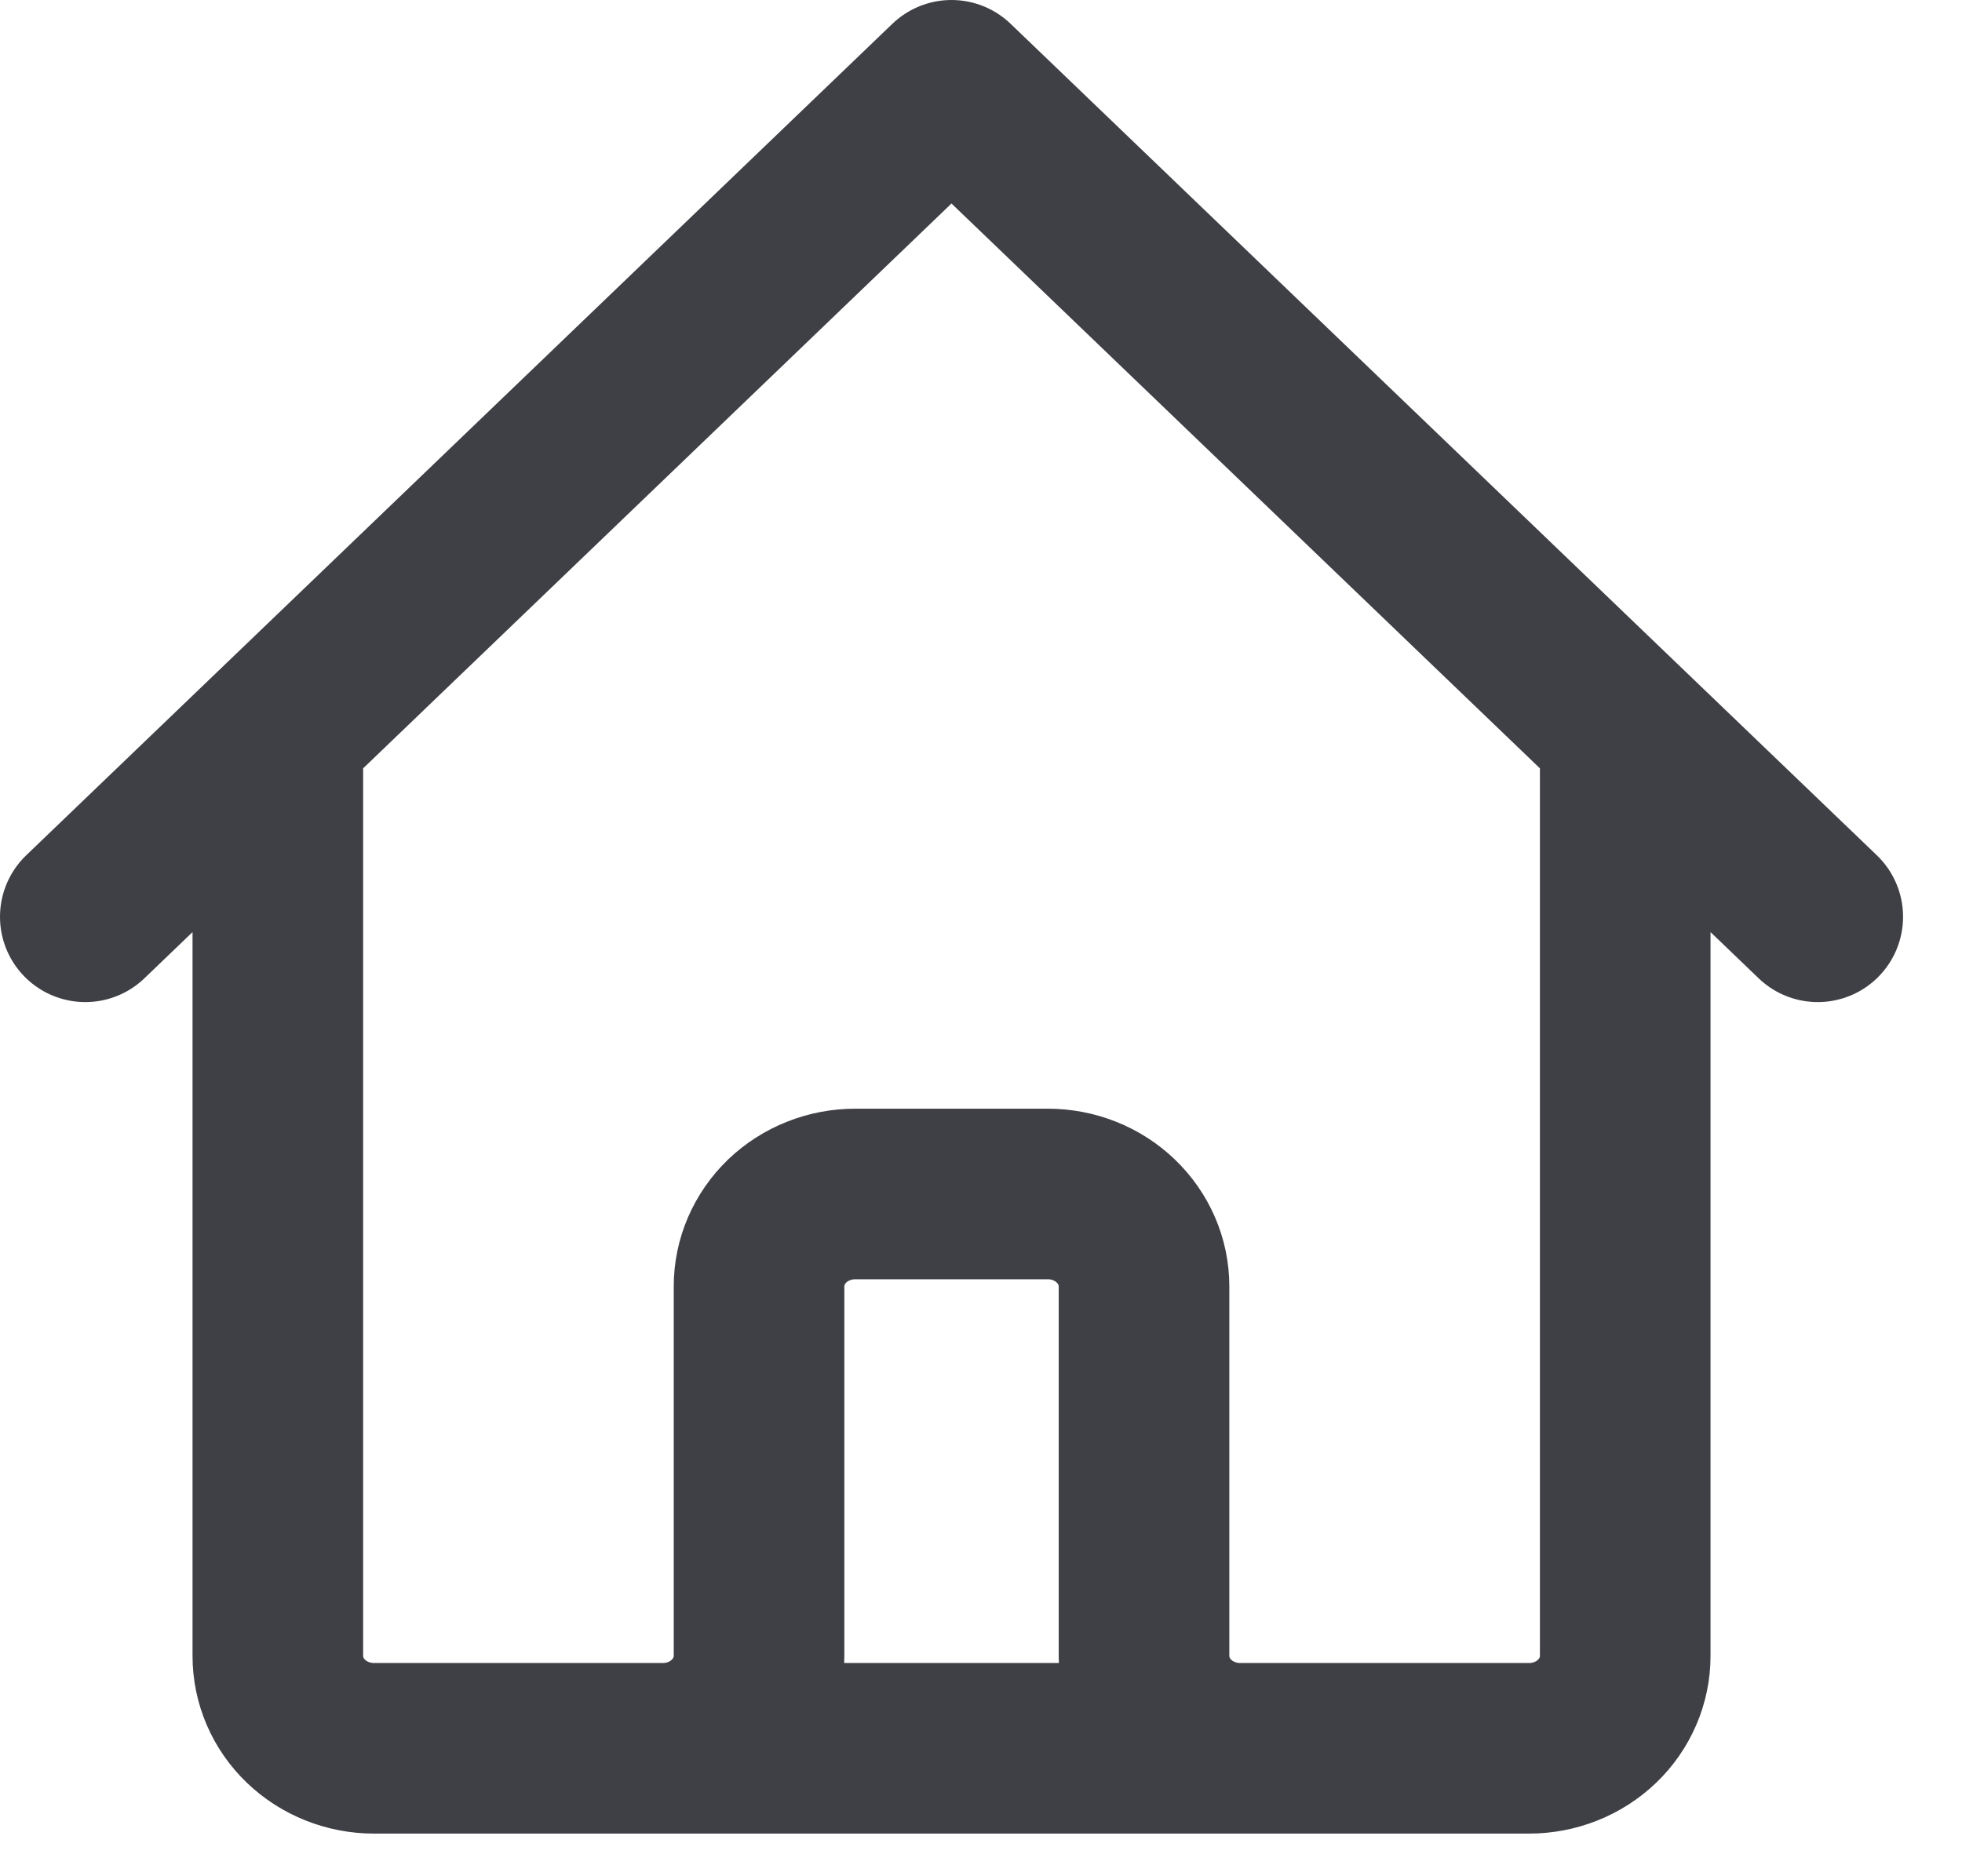 <svg width="23" height="22" viewBox="0 0 23 22" fill="none" xmlns="http://www.w3.org/2000/svg">
<path d="M1 10.75L3.257 8.583M3.257 8.583L11.154 1L19.052 8.583M3.257 8.583V19.417C3.257 19.704 3.375 19.98 3.587 20.183C3.799 20.386 4.086 20.5 4.385 20.5H7.77M19.052 8.583L21.309 10.75M19.052 8.583V19.417C19.052 19.704 18.933 19.98 18.722 20.183C18.51 20.386 18.223 20.5 17.924 20.5H14.539M7.77 20.5C8.069 20.5 8.356 20.386 8.567 20.183C8.779 19.98 8.898 19.704 8.898 19.417V15.083C8.898 14.796 9.017 14.521 9.228 14.317C9.44 14.114 9.727 14 10.026 14H12.283C12.582 14 12.869 14.114 13.08 14.317C13.292 14.521 13.411 14.796 13.411 15.083V19.417C13.411 19.704 13.53 19.98 13.741 20.183C13.953 20.386 14.24 20.5 14.539 20.5M7.77 20.5H14.539" stroke="#3F3F46" stroke-width="2" stroke-linecap="round" stroke-linejoin="round"/>
</svg>
